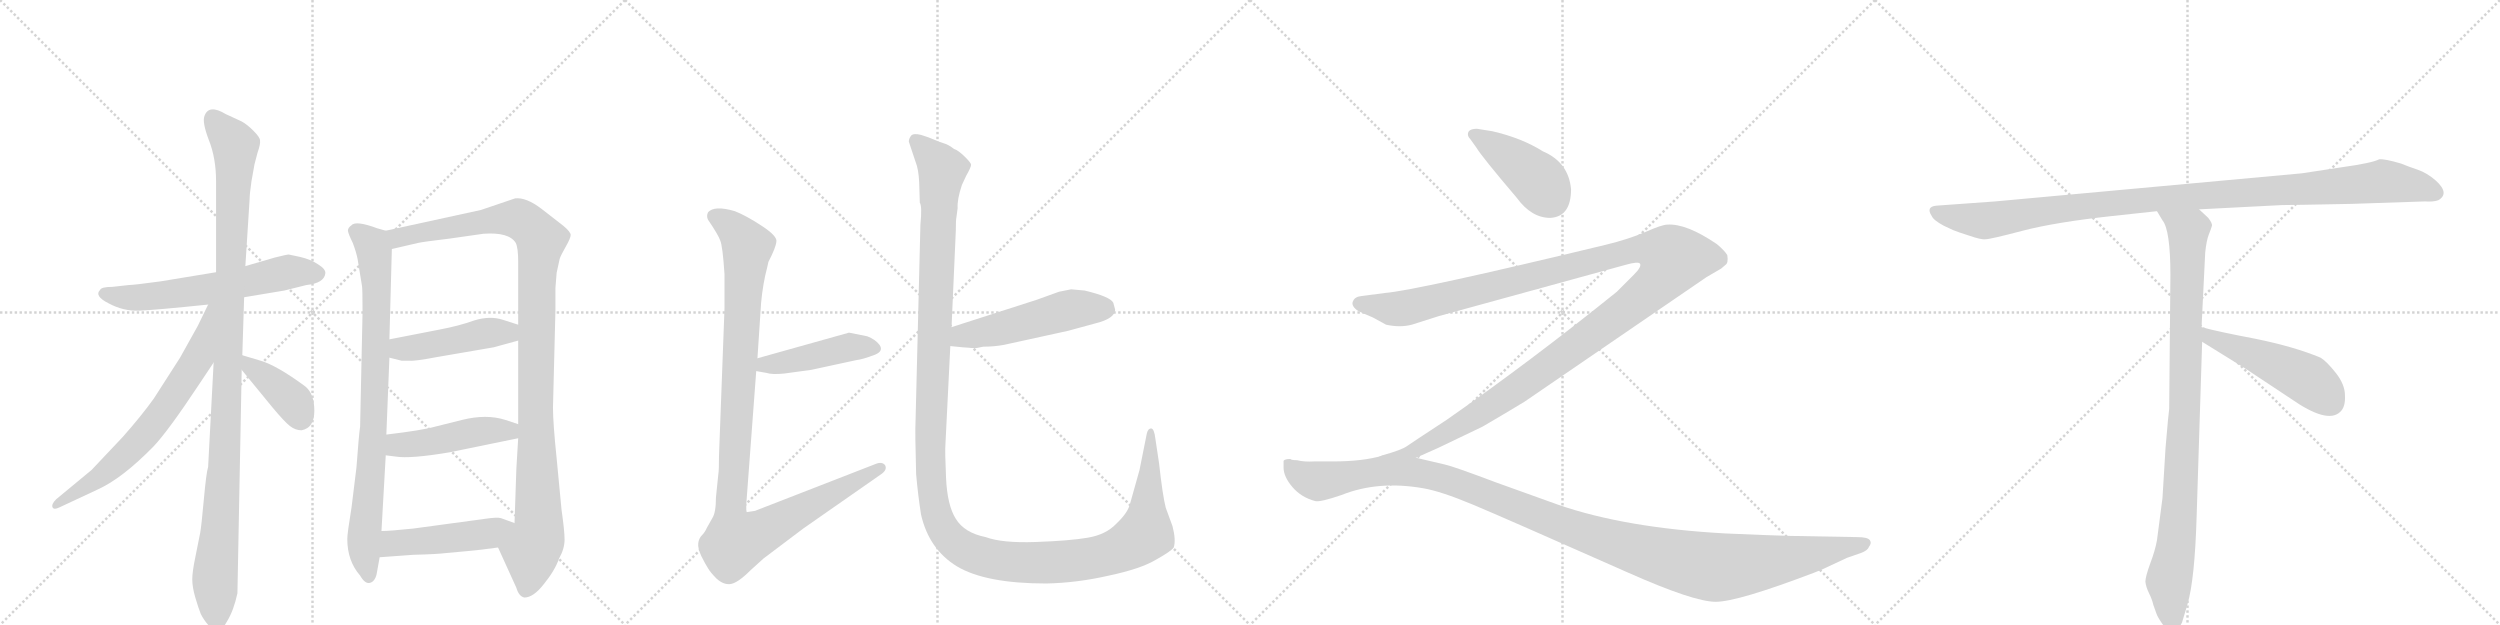 <svg version="1.1" viewBox="0 0 4096 1024" xmlns="http://www.w3.org/2000/svg">
  <g stroke="lightgray" stroke-dasharray="1,1" stroke-width="1" transform="scale(4, 4)">
    <line x1="0" y1="0" x2="256" y2="256"></line>
    <line x1="256" y1="0" x2="0" y2="256"></line>
    <line x1="128" y1="0" x2="128" y2="256"></line>
    <line x1="0" y1="128" x2="256" y2="128"></line>
    <line x1="256" y1="0" x2="512" y2="256"></line>
    <line x1="512" y1="0" x2="256" y2="256"></line>
    <line x1="384" y1="0" x2="384" y2="256"></line>
    <line x1="256" y1="128" x2="512" y2="128"></line>
    <line x1="512" y1="0" x2="768" y2="256"></line>
    <line x1="768" y1="0" x2="512" y2="256"></line>
    <line x1="640" y1="0" x2="640" y2="256"></line>
    <line x1="512" y1="128" x2="768" y2="128"></line>
    <line x1="768" y1="0" x2="1024" y2="256"></line>
    <line x1="1024" y1="0" x2="768" y2="256"></line>
    <line x1="896" y1="0" x2="896" y2="256"></line>
    <line x1="768" y1="128" x2="1024" y2="128"></line>
  </g>
<g transform="scale(1, -1) translate(0, -850)">
   <style type="text/css">
    @keyframes keyframes0 {
      from {
       stroke: black;
       stroke-dashoffset: 609;
       stroke-width: 128;
       }
       66% {
       animation-timing-function: step-end;
       stroke: black;
       stroke-dashoffset: 0;
       stroke-width: 128;
       }
       to {
       stroke: black;
       stroke-width: 1024;
       }
       }
       #make-me-a-hanzi-animation-0 {
         animation: keyframes0 0.746s both;
         animation-delay: 0s;
         animation-timing-function: linear;
       }
    @keyframes keyframes1 {
      from {
       stroke: black;
       stroke-dashoffset: 1101;
       stroke-width: 128;
       }
       78% {
       animation-timing-function: step-end;
       stroke: black;
       stroke-dashoffset: 0;
       stroke-width: 128;
       }
       to {
       stroke: black;
       stroke-width: 1024;
       }
       }
       #make-me-a-hanzi-animation-1 {
         animation: keyframes1 1.146s both;
         animation-delay: 0.746s;
         animation-timing-function: linear;
       }
    @keyframes keyframes2 {
      from {
       stroke: black;
       stroke-dashoffset: 681;
       stroke-width: 128;
       }
       69% {
       animation-timing-function: step-end;
       stroke: black;
       stroke-dashoffset: 0;
       stroke-width: 128;
       }
       to {
       stroke: black;
       stroke-width: 1024;
       }
       }
       #make-me-a-hanzi-animation-2 {
         animation: keyframes2 0.804s both;
         animation-delay: 1.892s;
         animation-timing-function: linear;
       }
    @keyframes keyframes3 {
      from {
       stroke: black;
       stroke-dashoffset: 392;
       stroke-width: 128;
       }
       56% {
       animation-timing-function: step-end;
       stroke: black;
       stroke-dashoffset: 0;
       stroke-width: 128;
       }
       to {
       stroke: black;
       stroke-width: 1024;
       }
       }
       #make-me-a-hanzi-animation-3 {
         animation: keyframes3 0.569s both;
         animation-delay: 2.696s;
         animation-timing-function: linear;
       }
    @keyframes keyframes4 {
      from {
       stroke: black;
       stroke-dashoffset: 837;
       stroke-width: 128;
       }
       73% {
       animation-timing-function: step-end;
       stroke: black;
       stroke-dashoffset: 0;
       stroke-width: 128;
       }
       to {
       stroke: black;
       stroke-width: 1024;
       }
       }
       #make-me-a-hanzi-animation-4 {
         animation: keyframes4 0.931s both;
         animation-delay: 3.265s;
         animation-timing-function: linear;
       }
    @keyframes keyframes5 {
      from {
       stroke: black;
       stroke-dashoffset: 1097;
       stroke-width: 128;
       }
       78% {
       animation-timing-function: step-end;
       stroke: black;
       stroke-dashoffset: 0;
       stroke-width: 128;
       }
       to {
       stroke: black;
       stroke-width: 1024;
       }
       }
       #make-me-a-hanzi-animation-5 {
         animation: keyframes5 1.143s both;
         animation-delay: 4.196s;
         animation-timing-function: linear;
       }
    @keyframes keyframes6 {
      from {
       stroke: black;
       stroke-dashoffset: 458;
       stroke-width: 128;
       }
       60% {
       animation-timing-function: step-end;
       stroke: black;
       stroke-dashoffset: 0;
       stroke-width: 128;
       }
       to {
       stroke: black;
       stroke-width: 1024;
       }
       }
       #make-me-a-hanzi-animation-6 {
         animation: keyframes6 0.623s both;
         animation-delay: 5.339s;
         animation-timing-function: linear;
       }
    @keyframes keyframes7 {
      from {
       stroke: black;
       stroke-dashoffset: 467;
       stroke-width: 128;
       }
       60% {
       animation-timing-function: step-end;
       stroke: black;
       stroke-dashoffset: 0;
       stroke-width: 128;
       }
       to {
       stroke: black;
       stroke-width: 1024;
       }
       }
       #make-me-a-hanzi-animation-7 {
         animation: keyframes7 0.63s both;
         animation-delay: 5.961s;
         animation-timing-function: linear;
       }
    @keyframes keyframes8 {
      from {
       stroke: black;
       stroke-dashoffset: 475;
       stroke-width: 128;
       }
       61% {
       animation-timing-function: step-end;
       stroke: black;
       stroke-dashoffset: 0;
       stroke-width: 128;
       }
       to {
       stroke: black;
       stroke-width: 1024;
       }
       }
       #make-me-a-hanzi-animation-8 {
         animation: keyframes8 0.637s both;
         animation-delay: 6.591s;
         animation-timing-function: linear;
       }
    @keyframes keyframes9 {
      from {
       stroke: black;
       stroke-dashoffset: 449;
       stroke-width: 128;
       }
       59% {
       animation-timing-function: step-end;
       stroke: black;
       stroke-dashoffset: 0;
       stroke-width: 128;
       }
       to {
       stroke: black;
       stroke-width: 1024;
       }
       }
       #make-me-a-hanzi-animation-9 {
         animation: keyframes9 0.615s both;
         animation-delay: 7.228s;
         animation-timing-function: linear;
       }
    @keyframes keyframes10 {
      from {
       stroke: black;
       stroke-dashoffset: 1082;
       stroke-width: 128;
       }
       78% {
       animation-timing-function: step-end;
       stroke: black;
       stroke-dashoffset: 0;
       stroke-width: 128;
       }
       to {
       stroke: black;
       stroke-width: 1024;
       }
       }
       #make-me-a-hanzi-animation-10 {
         animation: keyframes10 1.131s both;
         animation-delay: 7.843s;
         animation-timing-function: linear;
       }
    @keyframes keyframes11 {
      from {
       stroke: black;
       stroke-dashoffset: 511;
       stroke-width: 128;
       }
       62% {
       animation-timing-function: step-end;
       stroke: black;
       stroke-dashoffset: 0;
       stroke-width: 128;
       }
       to {
       stroke: black;
       stroke-width: 1024;
       }
       }
       #make-me-a-hanzi-animation-11 {
         animation: keyframes11 0.666s both;
         animation-delay: 8.974s;
         animation-timing-function: linear;
       }
    @keyframes keyframes12 {
      from {
       stroke: black;
       stroke-dashoffset: 1438;
       stroke-width: 128;
       }
       82% {
       animation-timing-function: step-end;
       stroke: black;
       stroke-dashoffset: 0;
       stroke-width: 128;
       }
       to {
       stroke: black;
       stroke-width: 1024;
       }
       }
       #make-me-a-hanzi-animation-12 {
         animation: keyframes12 1.42s both;
         animation-delay: 9.64s;
         animation-timing-function: linear;
       }
    @keyframes keyframes13 {
      from {
       stroke: black;
       stroke-dashoffset: 421;
       stroke-width: 128;
       }
       58% {
       animation-timing-function: step-end;
       stroke: black;
       stroke-dashoffset: 0;
       stroke-width: 128;
       }
       to {
       stroke: black;
       stroke-width: 1024;
       }
       }
       #make-me-a-hanzi-animation-13 {
         animation: keyframes13 0.593s both;
         animation-delay: 11.06s;
         animation-timing-function: linear;
       }
    @keyframes keyframes14 {
      from {
       stroke: black;
       stroke-dashoffset: 1357;
       stroke-width: 128;
       }
       82% {
       animation-timing-function: step-end;
       stroke: black;
       stroke-dashoffset: 0;
       stroke-width: 128;
       }
       to {
       stroke: black;
       stroke-width: 1024;
       }
       }
       #make-me-a-hanzi-animation-14 {
         animation: keyframes14 1.354s both;
         animation-delay: 11.653s;
         animation-timing-function: linear;
       }
    @keyframes keyframes15 {
      from {
       stroke: black;
       stroke-dashoffset: 1241;
       stroke-width: 128;
       }
       80% {
       animation-timing-function: step-end;
       stroke: black;
       stroke-dashoffset: 0;
       stroke-width: 128;
       }
       to {
       stroke: black;
       stroke-width: 1024;
       }
       }
       #make-me-a-hanzi-animation-15 {
         animation: keyframes15 1.26s both;
         animation-delay: 13.007s;
         animation-timing-function: linear;
       }
    @keyframes keyframes16 {
      from {
       stroke: black;
       stroke-dashoffset: 1084;
       stroke-width: 128;
       }
       78% {
       animation-timing-function: step-end;
       stroke: black;
       stroke-dashoffset: 0;
       stroke-width: 128;
       }
       to {
       stroke: black;
       stroke-width: 1024;
       }
       }
       #make-me-a-hanzi-animation-16 {
         animation: keyframes16 1.132s both;
         animation-delay: 14.267s;
         animation-timing-function: linear;
       }
    @keyframes keyframes17 {
      from {
       stroke: black;
       stroke-dashoffset: 954;
       stroke-width: 128;
       }
       76% {
       animation-timing-function: step-end;
       stroke: black;
       stroke-dashoffset: 0;
       stroke-width: 128;
       }
       to {
       stroke: black;
       stroke-width: 1024;
       }
       }
       #make-me-a-hanzi-animation-17 {
         animation: keyframes17 1.026s both;
         animation-delay: 15.399s;
         animation-timing-function: linear;
       }
    @keyframes keyframes18 {
      from {
       stroke: black;
       stroke-dashoffset: 497;
       stroke-width: 128;
       }
       62% {
       animation-timing-function: step-end;
       stroke: black;
       stroke-dashoffset: 0;
       stroke-width: 128;
       }
       to {
       stroke: black;
       stroke-width: 1024;
       }
       }
       #make-me-a-hanzi-animation-18 {
         animation: keyframes18 0.654s both;
         animation-delay: 16.425s;
         animation-timing-function: linear;
       }
</style>
<path d="M 400 363 L 466 374 L 502 383 Q 531 386 533 402 Q 534 409 521 417 Q 509 425 492 429 L 473 433 Q 470 433 450 428 L 402 414 L 354 404 L 263 389 Q 219 383 211 383 L 184 380 Q 166 380 164 375 Q 154 365 178 353 Q 202 340 228 341 Q 254 342 341 351 L 400 363 Z" fill="lightgray"></path> 
<path d="M 397 268 L 400 363 L 402 414 L 409 524 Q 409 532 412 553 L 417 581 L 422 600 Q 427 614 426 620 Q 426 625 415 636 Q 405 646 396 651 L 370 663 Q 342 680 335 660 Q 331 650 342 621 Q 354 591 354 553 L 354 404 L 350 256 L 341 85 Q 338 76 334 32 Q 330 -12 328 -23 L 320 -63 Q 315 -87 315 -99 Q 315 -112 320 -129 Q 325 -146 329 -156 Q 334 -166 342 -175 Q 351 -184 357 -184 Q 362 -186 372 -168 Q 383 -150 389 -122 L 396 244 L 397 268 Z" fill="lightgray"></path> 
<path d="M 341 351 L 324 316 L 295 264 L 252 197 Q 232 169 201 134 L 150 80 L 92 32 Q 84 24 86 19 Q 88 14 98 19 L 160 48 Q 200 66 251 118 Q 275 143 326 220 L 350 256 C 426 369 354 378 341 351 Z" fill="lightgray"></path> 
<path d="M 494 145 Q 515 149 515 177 Q 515 205 500 217 Q 454 251 427 259 L 397 268 C 370 276 377 267 396 244 L 446 183 Q 466 159 475 152 Q 484 145 494 145 Z" fill="lightgray"></path> 
<path d="M 632 472 L 618 476 Q 583 489 576 481 Q 570 477 570 472 Q 571 466 578 452 Q 584 436 586 425 L 593 382 Q 594 379 594 338 L 590 151 Q 588 138 584 84 L 576 19 Q 569 -24 569 -33 Q 569 -69 590 -93 Q 598 -107 606 -105 Q 614 -103 617 -91 L 622 -63 L 625 -20 L 632 104 L 633 138 L 638 264 L 638 294 L 642 442 C 643 469 643 469 632 472 Z" fill="lightgray"></path> 
<path d="M 910 378 L 912 403 L 917 426 Q 919 432 927 446 Q 935 460 935 465 Q 935 470 923 480 L 887 508 Q 862 527 844 525 L 788 506 L 632 472 C 603 466 613 435 642 442 L 685 452 Q 694 454 736 459 L 792 467 Q 834 470 845 452 Q 849 444 849 421 L 849 318 L 849 292 L 849 155 L 849 132 L 846 82 L 843 -7 C 842 -37 804 -20 816 -47 L 846 -113 Q 850 -127 859 -129 Q 874 -129 891 -107 Q 909 -85 916 -65 Q 925 -49 925 -34 Q 925 -20 920 15 L 912 99 Q 906 157 906 182 L 910 341 L 910 378 Z" fill="lightgray"></path> 
<path d="M 638 264 L 658 259 L 671 259 Q 679 258 716 265 L 809 281 L 849 292 C 878 300 878 309 849 318 L 824 326 Q 803 333 777 325 Q 752 316 720 310 L 638 294 C 609 288 609 271 638 264 Z" fill="lightgray"></path> 
<path d="M 632 104 L 648 102 Q 672 98 737 109 L 849 132 C 878 138 877 146 849 155 L 828 162 Q 797 172 757 162 L 713 151 Q 692 145 633 138 C 603 134 602 108 632 104 Z" fill="lightgray"></path> 
<path d="M 622 -63 L 677 -59 Q 717 -58 732 -56 L 765 -53 Q 788 -51 816 -47 C 846 -43 871 -17 843 -7 L 821 1 Q 815 3 795 0 L 677 -16 Q 639 -20 625 -20 C 595 -21 592 -65 622 -63 Z" fill="lightgray"></path> 
<path d="M 1421 299 L 1391 305 L 1241 263 C 1212 255 1209 247 1239 242 L 1256 239 Q 1265 236 1285 238 L 1329 244 L 1403 260 Q 1413 261 1434 269 Q 1448 275 1441 285 Q 1434 294 1421 299 Z" fill="lightgray"></path> 
<path d="M 1241 263 L 1247 354 Q 1250 386 1257 412 L 1259 421 Q 1271 444 1272 454 Q 1274 463 1248 480 Q 1222 497 1204 504 Q 1170 514 1160 502 Q 1157 496 1160 490 Q 1177 465 1180 456 Q 1184 447 1187 401 L 1187 344 L 1178 103 Q 1178 79 1177 74 L 1173 35 Q 1173 10 1167 1 L 1158 -15 Q 1155 -22 1150 -27 Q 1145 -32 1144 -40 Q 1143 -48 1149 -61 Q 1156 -75 1160 -81 Q 1164 -88 1174 -98 Q 1185 -108 1196 -107 Q 1208 -106 1230 -84 L 1251 -65 L 1316 -16 L 1445 74 Q 1454 81 1450 88 Q 1445 94 1435 90 L 1237 13 L 1224 11 Q 1222 10 1223 28 L 1239 242 L 1241 263 Z" fill="lightgray"></path> 
<path d="M 1601 280 L 1611 282 Q 1629 282 1645 285 L 1750 308 L 1794 320 Q 1827 328 1827 343 L 1824 354 Q 1819 364 1777 374 L 1755 376 L 1735 372 L 1699 359 L 1559 314 C 1530 305 1527 286 1557 283 L 1577 281 Q 1600 279 1601 280 Z" fill="lightgray"></path> 
<path d="M 1559 314 L 1566 472 Q 1566 490 1567 494 L 1569 509 Q 1568 523 1576 547 L 1583 562 Q 1591 576 1591 580 Q 1591 583 1582 592 Q 1570 604 1563 606 Q 1554 613 1547 615 Q 1540 617 1531 621 Q 1522 625 1509 629 Q 1497 632 1493 628 Q 1489 623 1489 618 L 1500 585 Q 1505 573 1506 551 L 1507 518 Q 1511 512 1508 482 L 1500 159 Q 1499 142 1501 73 Q 1504 39 1509 7 Q 1522 -50 1568 -78 Q 1615 -106 1714 -106 Q 1765 -105 1817 -93 Q 1869 -82 1894 -67 Q 1919 -53 1923 -47 Q 1927 -35 1921 -12 L 1910 18 Q 1905 37 1899 91 L 1893 131 Q 1891 148 1886 148 Q 1881 148 1879 140 L 1867 80 L 1851 23 Q 1847 9 1829 -8 Q 1812 -26 1782 -31 Q 1753 -36 1697 -38 Q 1642 -40 1615 -30 Q 1580 -23 1566 0 Q 1552 22 1550 67 Q 1548 111 1549 122 L 1557 283 L 1559 314 Z" fill="lightgray"></path> 
<path d="M 2574 540 Q 2570 584 2528 602 Q 2493 624 2445 635 L 2420 639 Q 2405 639 2405 630 Q 2405 626 2409 622 L 2419 608 Q 2428 593 2485 526 Q 2509 493 2540 493 Q 2574 495 2574 540 Z" fill="lightgray"></path> 
<path d="M 2320 100 L 2356 116 L 2429 151 Q 2460 169 2498 192 L 2796 396 L 2820 410 L 2827 416 Q 2832 419 2830 432 Q 2826 439 2813 450 Q 2763 484 2732 482 Q 2723 482 2696 470 Q 2668 458 2631 449 Q 2320 374 2269 370 L 2231 365 Q 2220 364 2217 357 Q 2213 350 2223 342 Q 2229 338 2249 330 L 2271 318 Q 2294 313 2313 318 L 2357 332 L 2663 416 Q 2684 422 2687 418 Q 2690 413 2677 400 L 2649 372 Q 2509 259 2370 162 Q 2312 124 2305 119 Q 2297 113 2265 104 C 2237 94 2293 88 2320 100 Z" fill="lightgray"></path> 
<path d="M 2932 -28 Q 2895 -27 2827 -24 Q 2663 -15 2553 23 L 2450 60 Q 2381 86 2367 89 L 2320 100 L 2265 103.5 Q 2233 94 2184 94 L 2153 94 Q 2137 93 2125 96 Q 2116 96 2114 98 Q 2105 98 2103 95 L 2103 84 Q 2103 69 2117.5 52 Q 2132 35 2155 29 Q 2163 27 2198 39 Q 2258 63 2332 50 Q 2361 45 2412.5 23.5 Q 2464 2 2667 -88 Q 2775 -136 2811 -136 Q 2847 -136 2973 -88 Q 2980 -85 2981 -85 L 3026 -64 L 3049 -56 Q 3060 -52 3062 -46 Q 3067 -40 3063.5 -35 Q 3060 -30 3043 -30 L 2932 -28 Z" fill="lightgray"></path> 
<path d="M 3854 516 L 3973 520 Q 3987 519 3995 522 Q 4014 533 3991 554 Q 3976 567 3961 572 Q 3946 577 3934 582 Q 3907 590 3898 589 Q 3887 583 3837 576 L 3771 566 L 3269 520 L 3172 513 Q 3155 511 3165 496 Q 3168 489 3185 480 L 3200 473 Q 3207 470 3226 464 Q 3246 457 3253 458 Q 3261 458 3314 472 Q 3368 486 3460 496 L 3534 504 L 3603 507 L 3739 514 Q 3754 514 3854 516 Z" fill="lightgray"></path> 
<path d="M 3534 504 L 3543 489 Q 3556 473 3556 399 L 3554 180 Q 3553 175 3548 116 L 3543 34 L 3534 -35 Q 3531 -52 3523 -73 Q 3515 -95 3515 -103 Q 3516 -112 3521 -122 Q 3526 -132 3528 -141 L 3533 -155 Q 3535 -161 3542 -171 Q 3549 -182 3558 -182 Q 3559 -184 3564 -182 Q 3569 -182 3575 -170 L 3584 -140 Q 3596 -99 3599 5 L 3608 290 L 3607 314 L 3613 436 Q 3615 456 3619 466 Q 3623 476 3624 480 Q 3625 484 3618 493 L 3603 507 C 3581 528 3518 530 3534 504 Z" fill="lightgray"></path> 
<path d="M 3608 290 L 3679 246 L 3753 197 Q 3813 155 3834 175 Q 3843 183 3842 202 Q 3842 220 3827 239 Q 3812 258 3802 264 Q 3759 282 3695 295 Q 3632 307 3607 314 C 3578 322 3582 306 3608 290 Z" fill="lightgray"></path> 
      <clipPath id="make-me-a-hanzi-clip-0">
      <path d="M 400 363 L 466 374 L 502 383 Q 531 386 533 402 Q 534 409 521 417 Q 509 425 492 429 L 473 433 Q 470 433 450 428 L 402 414 L 354 404 L 263 389 Q 219 383 211 383 L 184 380 Q 166 380 164 375 Q 154 365 178 353 Q 202 340 228 341 Q 254 342 341 351 L 400 363 Z" fill="lightgray"></path>
      </clipPath>
      <path clip-path="url(#make-me-a-hanzi-clip-0)" d="M 172 368 L 249 364 L 344 376 L 473 405 L 521 402 " fill="none" id="make-me-a-hanzi-animation-0" stroke-dasharray="481 962" stroke-linecap="round"></path>

      <clipPath id="make-me-a-hanzi-clip-1">
      <path d="M 397 268 L 400 363 L 402 414 L 409 524 Q 409 532 412 553 L 417 581 L 422 600 Q 427 614 426 620 Q 426 625 415 636 Q 405 646 396 651 L 370 663 Q 342 680 335 660 Q 331 650 342 621 Q 354 591 354 553 L 354 404 L 350 256 L 341 85 Q 338 76 334 32 Q 330 -12 328 -23 L 320 -63 Q 315 -87 315 -99 Q 315 -112 320 -129 Q 325 -146 329 -156 Q 334 -166 342 -175 Q 351 -184 357 -184 Q 362 -186 372 -168 Q 383 -150 389 -122 L 396 244 L 397 268 Z" fill="lightgray"></path>
      </clipPath>
      <path clip-path="url(#make-me-a-hanzi-clip-1)" d="M 349 657 L 385 611 L 368 107 L 352 -103 L 356 -175 " fill="none" id="make-me-a-hanzi-animation-1" stroke-dasharray="973 1946" stroke-linecap="round"></path>

      <clipPath id="make-me-a-hanzi-clip-2">
      <path d="M 341 351 L 324 316 L 295 264 L 252 197 Q 232 169 201 134 L 150 80 L 92 32 Q 84 24 86 19 Q 88 14 98 19 L 160 48 Q 200 66 251 118 Q 275 143 326 220 L 350 256 C 426 369 354 378 341 351 Z" fill="lightgray"></path>
      </clipPath>
      <path clip-path="url(#make-me-a-hanzi-clip-2)" d="M 348 347 L 325 264 L 258 164 L 176 78 L 92 24 " fill="none" id="make-me-a-hanzi-animation-2" stroke-dasharray="553 1106" stroke-linecap="round"></path>

      <clipPath id="make-me-a-hanzi-clip-3">
      <path d="M 494 145 Q 515 149 515 177 Q 515 205 500 217 Q 454 251 427 259 L 397 268 C 370 276 377 267 396 244 L 446 183 Q 466 159 475 152 Q 484 145 494 145 Z" fill="lightgray"></path>
      </clipPath>
      <path clip-path="url(#make-me-a-hanzi-clip-3)" d="M 403 262 L 409 249 L 482 190 L 492 164 " fill="none" id="make-me-a-hanzi-animation-3" stroke-dasharray="264 528" stroke-linecap="round"></path>

      <clipPath id="make-me-a-hanzi-clip-4">
      <path d="M 632 472 L 618 476 Q 583 489 576 481 Q 570 477 570 472 Q 571 466 578 452 Q 584 436 586 425 L 593 382 Q 594 379 594 338 L 590 151 Q 588 138 584 84 L 576 19 Q 569 -24 569 -33 Q 569 -69 590 -93 Q 598 -107 606 -105 Q 614 -103 617 -91 L 622 -63 L 625 -20 L 632 104 L 633 138 L 638 264 L 638 294 L 642 442 C 643 469 643 469 632 472 Z" fill="lightgray"></path>
      </clipPath>
      <path clip-path="url(#make-me-a-hanzi-clip-4)" d="M 581 471 L 609 448 L 617 391 L 613 162 L 596 -40 L 604 -95 " fill="none" id="make-me-a-hanzi-animation-4" stroke-dasharray="709 1418" stroke-linecap="round"></path>

      <clipPath id="make-me-a-hanzi-clip-5">
      <path d="M 910 378 L 912 403 L 917 426 Q 919 432 927 446 Q 935 460 935 465 Q 935 470 923 480 L 887 508 Q 862 527 844 525 L 788 506 L 632 472 C 603 466 613 435 642 442 L 685 452 Q 694 454 736 459 L 792 467 Q 834 470 845 452 Q 849 444 849 421 L 849 318 L 849 292 L 849 155 L 849 132 L 846 82 L 843 -7 C 842 -37 804 -20 816 -47 L 846 -113 Q 850 -127 859 -129 Q 874 -129 891 -107 Q 909 -85 916 -65 Q 925 -49 925 -34 Q 925 -20 920 15 L 912 99 Q 906 157 906 182 L 910 341 L 910 378 Z" fill="lightgray"></path>
      </clipPath>
      <path clip-path="url(#make-me-a-hanzi-clip-5)" d="M 641 467 L 652 460 L 784 486 L 848 492 L 872 476 L 886 456 L 879 384 L 877 177 L 883 -13 L 870 -52 L 861 -117 " fill="none" id="make-me-a-hanzi-animation-5" stroke-dasharray="969 1938" stroke-linecap="round"></path>

      <clipPath id="make-me-a-hanzi-clip-6">
      <path d="M 638 264 L 658 259 L 671 259 Q 679 258 716 265 L 809 281 L 849 292 C 878 300 878 309 849 318 L 824 326 Q 803 333 777 325 Q 752 316 720 310 L 638 294 C 609 288 609 271 638 264 Z" fill="lightgray"></path>
      </clipPath>
      <path clip-path="url(#make-me-a-hanzi-clip-6)" d="M 647 287 L 657 278 L 702 283 L 790 304 L 832 305 L 840 312 " fill="none" id="make-me-a-hanzi-animation-6" stroke-dasharray="330 660" stroke-linecap="round"></path>

      <clipPath id="make-me-a-hanzi-clip-7">
      <path d="M 632 104 L 648 102 Q 672 98 737 109 L 849 132 C 878 138 877 146 849 155 L 828 162 Q 797 172 757 162 L 713 151 Q 692 145 633 138 C 603 134 602 108 632 104 Z" fill="lightgray"></path>
      </clipPath>
      <path clip-path="url(#make-me-a-hanzi-clip-7)" d="M 637 110 L 654 121 L 795 144 L 834 144 L 841 138 " fill="none" id="make-me-a-hanzi-animation-7" stroke-dasharray="339 678" stroke-linecap="round"></path>

      <clipPath id="make-me-a-hanzi-clip-8">
      <path d="M 622 -63 L 677 -59 Q 717 -58 732 -56 L 765 -53 Q 788 -51 816 -47 C 846 -43 871 -17 843 -7 L 821 1 Q 815 3 795 0 L 677 -16 Q 639 -20 625 -20 C 595 -21 592 -65 622 -63 Z" fill="lightgray"></path>
      </clipPath>
      <path clip-path="url(#make-me-a-hanzi-clip-8)" d="M 628 -56 L 644 -40 L 802 -24 L 836 -9 " fill="none" id="make-me-a-hanzi-animation-8" stroke-dasharray="347 694" stroke-linecap="round"></path>

      <clipPath id="make-me-a-hanzi-clip-9">
      <path d="M 1421 299 L 1391 305 L 1241 263 C 1212 255 1209 247 1239 242 L 1256 239 Q 1265 236 1285 238 L 1329 244 L 1403 260 Q 1413 261 1434 269 Q 1448 275 1441 285 Q 1434 294 1421 299 Z" fill="lightgray"></path>
      </clipPath>
      <path clip-path="url(#make-me-a-hanzi-clip-9)" d="M 1244 247 L 1394 282 L 1433 279 " fill="none" id="make-me-a-hanzi-animation-9" stroke-dasharray="321 642" stroke-linecap="round"></path>

      <clipPath id="make-me-a-hanzi-clip-10">
      <path d="M 1241 263 L 1247 354 Q 1250 386 1257 412 L 1259 421 Q 1271 444 1272 454 Q 1274 463 1248 480 Q 1222 497 1204 504 Q 1170 514 1160 502 Q 1157 496 1160 490 Q 1177 465 1180 456 Q 1184 447 1187 401 L 1187 344 L 1178 103 Q 1178 79 1177 74 L 1173 35 Q 1173 10 1167 1 L 1158 -15 Q 1155 -22 1150 -27 Q 1145 -32 1144 -40 Q 1143 -48 1149 -61 Q 1156 -75 1160 -81 Q 1164 -88 1174 -98 Q 1185 -108 1196 -107 Q 1208 -106 1230 -84 L 1251 -65 L 1316 -16 L 1445 74 Q 1454 81 1450 88 Q 1445 94 1435 90 L 1237 13 L 1224 11 Q 1222 10 1223 28 L 1239 242 L 1241 263 Z" fill="lightgray"></path>
      </clipPath>
      <path clip-path="url(#make-me-a-hanzi-clip-10)" d="M 1170 496 L 1190 486 L 1225 445 L 1197 26 L 1205 -37 L 1257 -17 L 1442 83 " fill="none" id="make-me-a-hanzi-animation-10" stroke-dasharray="954 1908" stroke-linecap="round"></path>

      <clipPath id="make-me-a-hanzi-clip-11">
      <path d="M 1601 280 L 1611 282 Q 1629 282 1645 285 L 1750 308 L 1794 320 Q 1827 328 1827 343 L 1824 354 Q 1819 364 1777 374 L 1755 376 L 1735 372 L 1699 359 L 1559 314 C 1530 305 1527 286 1557 283 L 1577 281 Q 1600 279 1601 280 Z" fill="lightgray"></path>
      </clipPath>
      <path clip-path="url(#make-me-a-hanzi-clip-11)" d="M 1563 290 L 1577 300 L 1636 310 L 1746 341 L 1810 344 " fill="none" id="make-me-a-hanzi-animation-11" stroke-dasharray="383 766" stroke-linecap="round"></path>

      <clipPath id="make-me-a-hanzi-clip-12">
      <path d="M 1559 314 L 1566 472 Q 1566 490 1567 494 L 1569 509 Q 1568 523 1576 547 L 1583 562 Q 1591 576 1591 580 Q 1591 583 1582 592 Q 1570 604 1563 606 Q 1554 613 1547 615 Q 1540 617 1531 621 Q 1522 625 1509 629 Q 1497 632 1493 628 Q 1489 623 1489 618 L 1500 585 Q 1505 573 1506 551 L 1507 518 Q 1511 512 1508 482 L 1500 159 Q 1499 142 1501 73 Q 1504 39 1509 7 Q 1522 -50 1568 -78 Q 1615 -106 1714 -106 Q 1765 -105 1817 -93 Q 1869 -82 1894 -67 Q 1919 -53 1923 -47 Q 1927 -35 1921 -12 L 1910 18 Q 1905 37 1899 91 L 1893 131 Q 1891 148 1886 148 Q 1881 148 1879 140 L 1867 80 L 1851 23 Q 1847 9 1829 -8 Q 1812 -26 1782 -31 Q 1753 -36 1697 -38 Q 1642 -40 1615 -30 Q 1580 -23 1566 0 Q 1552 22 1550 67 Q 1548 111 1549 122 L 1557 283 L 1559 314 Z" fill="lightgray"></path>
      </clipPath>
      <path clip-path="url(#make-me-a-hanzi-clip-12)" d="M 1500 620 L 1544 571 L 1538 523 L 1524 84 L 1532 17 L 1552 -27 L 1587 -54 L 1655 -70 L 1761 -69 L 1844 -47 L 1877 -24 L 1885 142 " fill="none" id="make-me-a-hanzi-animation-12" stroke-dasharray="1310 2620" stroke-linecap="round"></path>

      <clipPath id="make-me-a-hanzi-clip-13">
      <path d="M 2574 540 Q 2570 584 2528 602 Q 2493 624 2445 635 L 2420 639 Q 2405 639 2405 630 Q 2405 626 2409 622 L 2419 608 Q 2428 593 2485 526 Q 2509 493 2540 493 Q 2574 495 2574 540 Z" fill="lightgray"></path>
      </clipPath>
      <path clip-path="url(#make-me-a-hanzi-clip-13)" d="M 2414 629 L 2472 594 L 2515 559 L 2540 525 " fill="none" id="make-me-a-hanzi-animation-13" stroke-dasharray="293 586" stroke-linecap="round"></path>

      <clipPath id="make-me-a-hanzi-clip-14">
      <path d="M 2320 100 L 2356 116 L 2429 151 Q 2460 169 2498 192 L 2796 396 L 2820 410 L 2827 416 Q 2832 419 2830 432 Q 2826 439 2813 450 Q 2763 484 2732 482 Q 2723 482 2696 470 Q 2668 458 2631 449 Q 2320 374 2269 370 L 2231 365 Q 2220 364 2217 357 Q 2213 350 2223 342 Q 2229 338 2249 330 L 2271 318 Q 2294 313 2313 318 L 2357 332 L 2663 416 Q 2684 422 2687 418 Q 2690 413 2677 400 L 2649 372 Q 2509 259 2370 162 Q 2312 124 2305 119 Q 2297 113 2265 104 C 2237 94 2293 88 2320 100 Z" fill="lightgray"></path>
      </clipPath>
      <path clip-path="url(#make-me-a-hanzi-clip-14)" d="M 2226 353 L 2282 343 L 2302 345 L 2689 442 L 2717 440 L 2742 426 L 2727 399 L 2705 376 L 2529 244 L 2379 146 L 2321 114 L 2300 106 L 2291 109 L 2286 103 " fill="none" id="make-me-a-hanzi-animation-14" stroke-dasharray="1229 2458" stroke-linecap="round"></path>

      <clipPath id="make-me-a-hanzi-clip-15">
      <path d="M 2932 -28 Q 2895 -27 2827 -24 Q 2663 -15 2553 23 L 2450 60 Q 2381 86 2367 89 L 2320 100 L 2265 103.5 Q 2233 94 2184 94 L 2153 94 Q 2137 93 2125 96 Q 2116 96 2114 98 Q 2105 98 2103 95 L 2103 84 Q 2103 69 2117.5 52 Q 2132 35 2155 29 Q 2163 27 2198 39 Q 2258 63 2332 50 Q 2361 45 2412.5 23.5 Q 2464 2 2667 -88 Q 2775 -136 2811 -136 Q 2847 -136 2973 -88 Q 2980 -85 2981 -85 L 3026 -64 L 3049 -56 Q 3060 -52 3062 -46 Q 3067 -40 3063.5 -35 Q 3060 -30 3043 -30 L 2932 -28 Z" fill="lightgray"></path>
      </clipPath>
      <path clip-path="url(#make-me-a-hanzi-clip-15)" d="M 2110 90 L 2141 66 L 2163 62 L 2270 79 L 2332 74 L 2432 42 L 2627 -34 L 2791 -77 L 2888 -72 L 3057 -40 " fill="none" id="make-me-a-hanzi-animation-15" stroke-dasharray="1113 2226" stroke-linecap="round"></path>

      <clipPath id="make-me-a-hanzi-clip-16">
      <path d="M 3854 516 L 3973 520 Q 3987 519 3995 522 Q 4014 533 3991 554 Q 3976 567 3961 572 Q 3946 577 3934 582 Q 3907 590 3898 589 Q 3887 583 3837 576 L 3771 566 L 3269 520 L 3172 513 Q 3155 511 3165 496 Q 3168 489 3185 480 L 3200 473 Q 3207 470 3226 464 Q 3246 457 3253 458 Q 3261 458 3314 472 Q 3368 486 3460 496 L 3534 504 L 3603 507 L 3739 514 Q 3754 514 3854 516 Z" fill="lightgray"></path>
      </clipPath>
      <path clip-path="url(#make-me-a-hanzi-clip-16)" d="M 3170 504 L 3186 497 L 3260 489 L 3514 523 L 3904 553 L 3956 546 L 3990 534 " fill="none" id="make-me-a-hanzi-animation-16" stroke-dasharray="956 1912" stroke-linecap="round"></path>

      <clipPath id="make-me-a-hanzi-clip-17">
      <path d="M 3534 504 L 3543 489 Q 3556 473 3556 399 L 3554 180 Q 3553 175 3548 116 L 3543 34 L 3534 -35 Q 3531 -52 3523 -73 Q 3515 -95 3515 -103 Q 3516 -112 3521 -122 Q 3526 -132 3528 -141 L 3533 -155 Q 3535 -161 3542 -171 Q 3549 -182 3558 -182 Q 3559 -184 3564 -182 Q 3569 -182 3575 -170 L 3584 -140 Q 3596 -99 3599 5 L 3608 290 L 3607 314 L 3613 436 Q 3615 456 3619 466 Q 3623 476 3624 480 Q 3625 484 3618 493 L 3603 507 C 3581 528 3518 530 3534 504 Z" fill="lightgray"></path>
      </clipPath>
      <path clip-path="url(#make-me-a-hanzi-clip-17)" d="M 3541 503 L 3585 469 L 3573 45 L 3566 -41 L 3553 -103 L 3561 -171 " fill="none" id="make-me-a-hanzi-animation-17" stroke-dasharray="826 1652" stroke-linecap="round"></path>

      <clipPath id="make-me-a-hanzi-clip-18">
      <path d="M 3608 290 L 3679 246 L 3753 197 Q 3813 155 3834 175 Q 3843 183 3842 202 Q 3842 220 3827 239 Q 3812 258 3802 264 Q 3759 282 3695 295 Q 3632 307 3607 314 C 3578 322 3582 306 3608 290 Z" fill="lightgray"></path>
      </clipPath>
      <path clip-path="url(#make-me-a-hanzi-clip-18)" d="M 3610 308 L 3621 297 L 3781 228 L 3818 192 " fill="none" id="make-me-a-hanzi-animation-18" stroke-dasharray="369 738" stroke-linecap="round"></path>

</g>
</svg>
